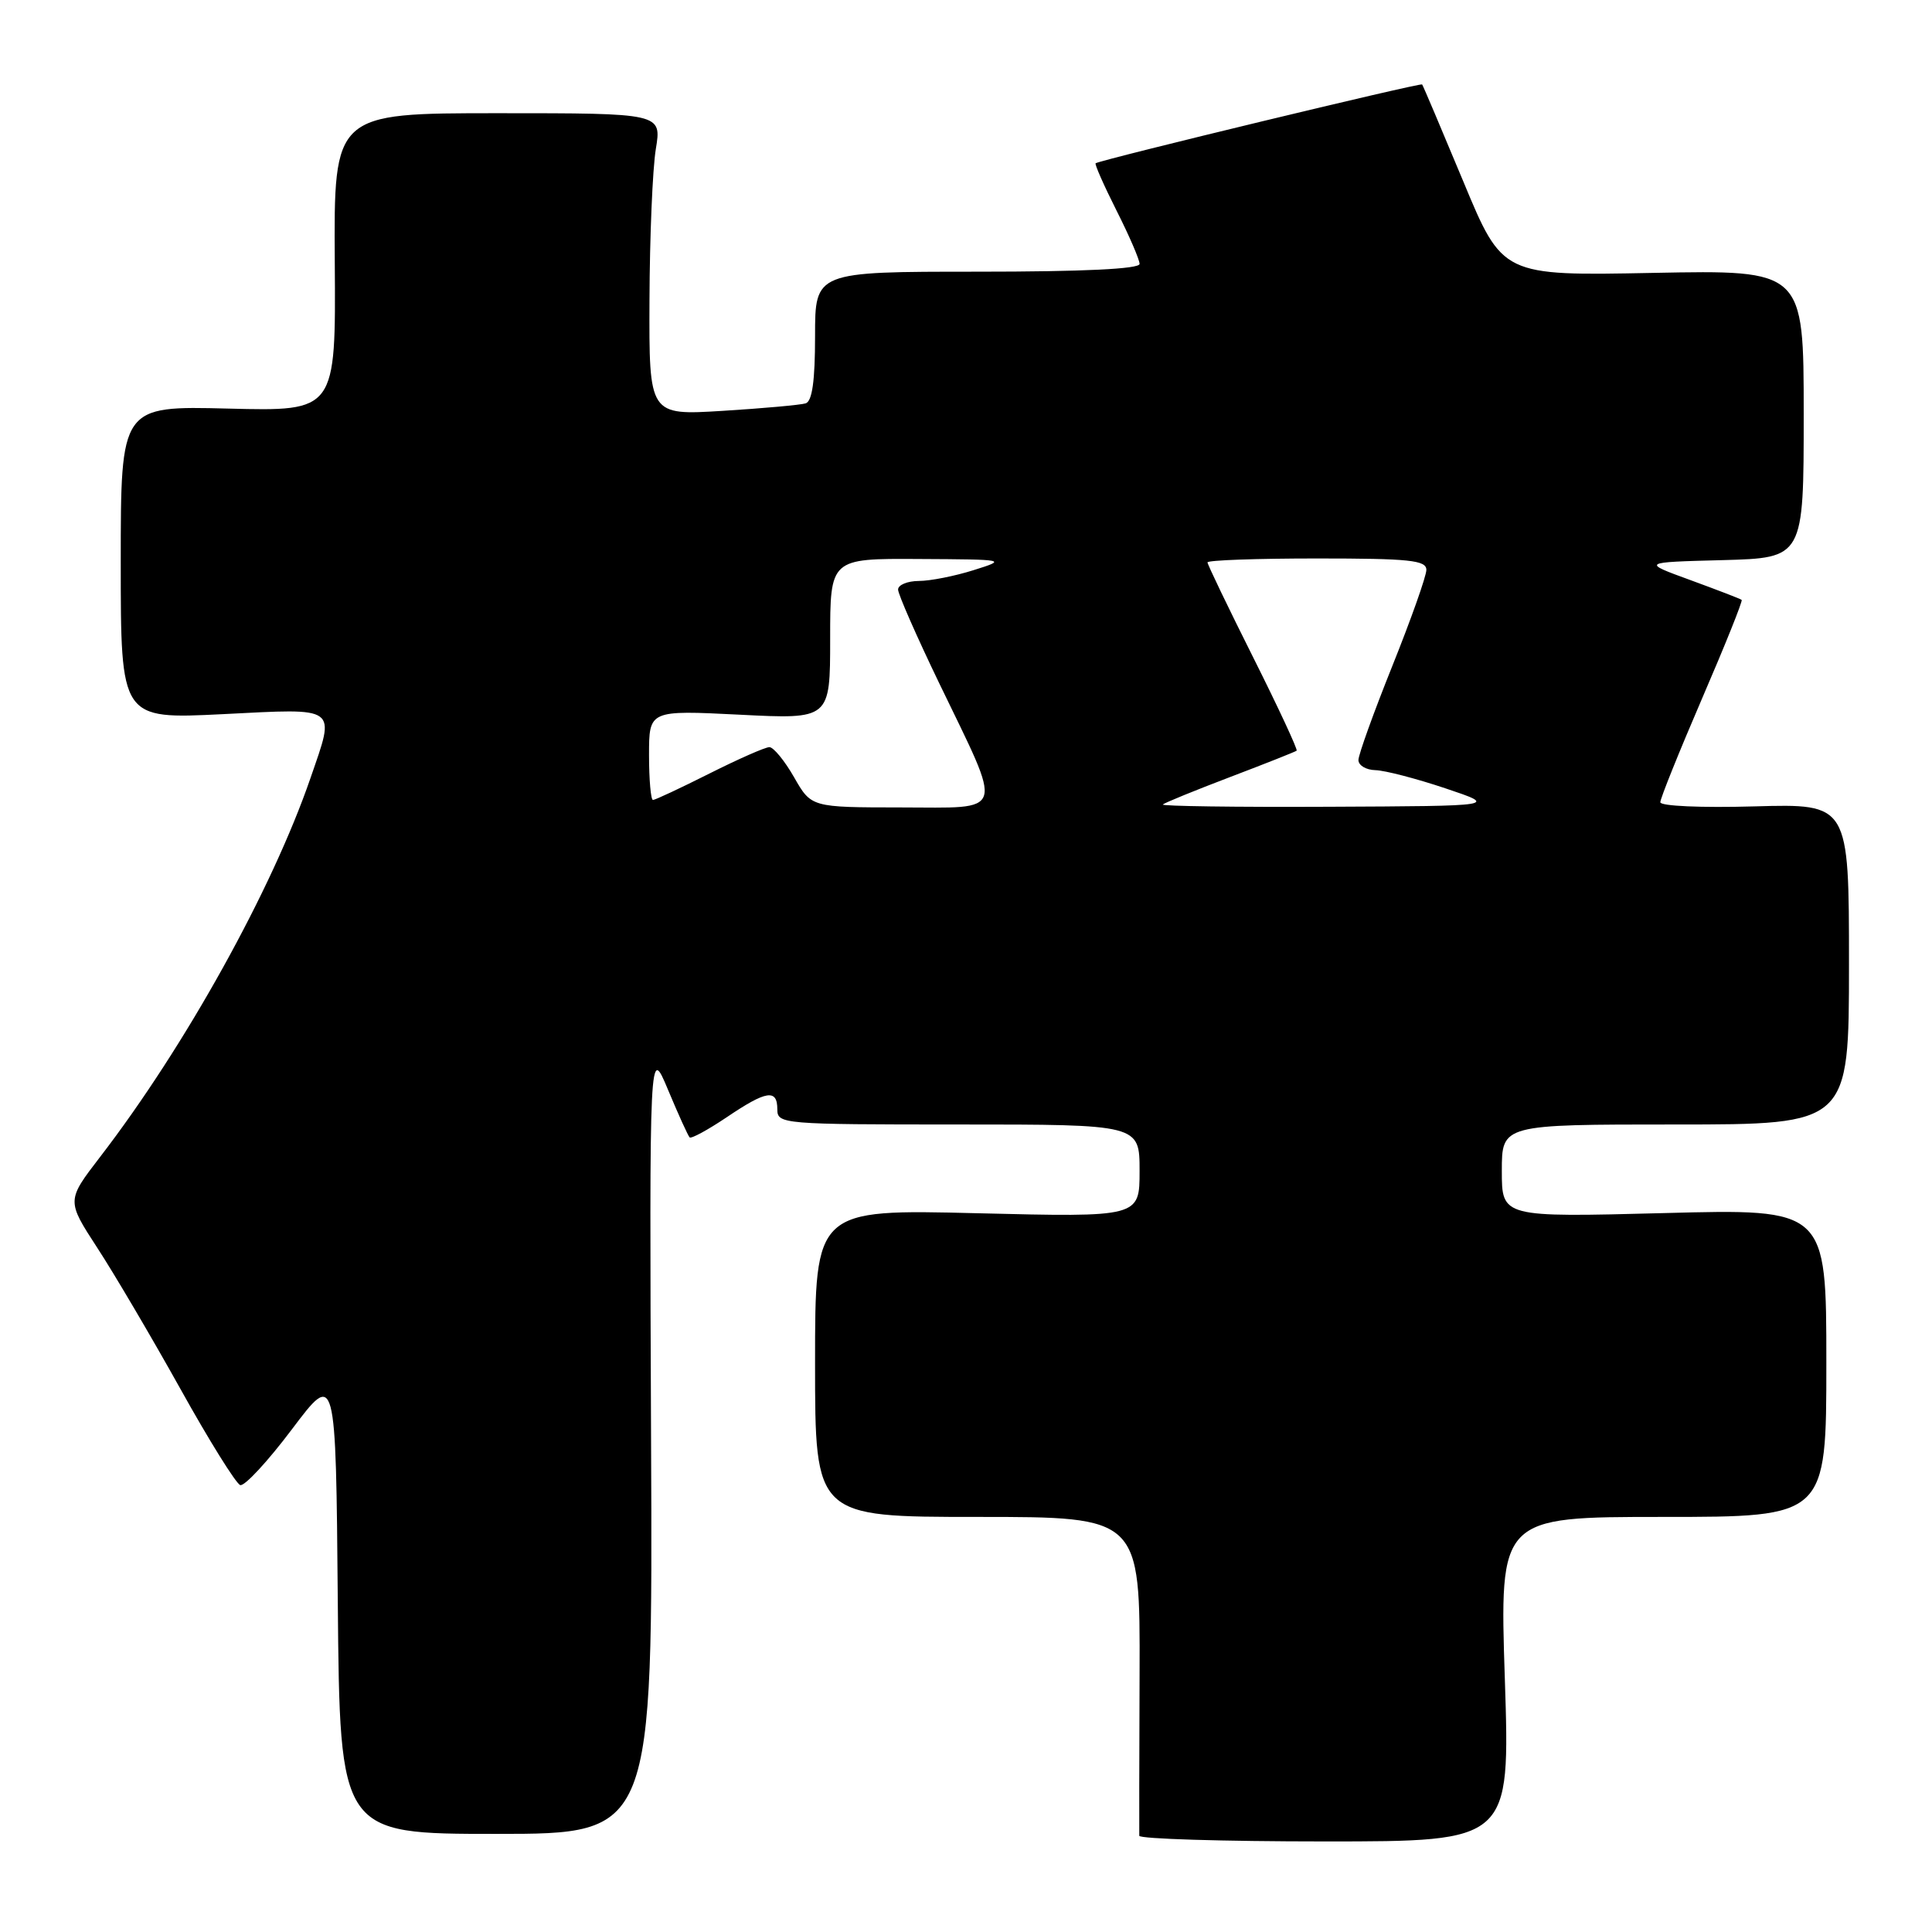 <?xml version="1.0" encoding="UTF-8" standalone="no"?>
<!DOCTYPE svg PUBLIC "-//W3C//DTD SVG 1.1//EN" "http://www.w3.org/Graphics/SVG/1.1/DTD/svg11.dtd" >
<svg xmlns="http://www.w3.org/2000/svg" xmlns:xlink="http://www.w3.org/1999/xlink" version="1.1" viewBox="0 0 256 256">
 <g >
 <path fill="currentColor"
d=" M 199.40 222.50 C 198.69 201.00 198.69 201.00 220.35 201.00 C 242.00 201.00 242.00 201.00 242.00 180.59 C 242.00 160.17 242.00 160.17 220.50 160.74 C 199.00 161.30 199.00 161.30 199.00 155.15 C 199.00 149.00 199.00 149.00 222.00 149.00 C 245.00 149.00 245.00 149.00 245.00 127.75 C 245.00 106.50 245.00 106.50 232.50 106.85 C 225.41 107.05 220.00 106.81 220.00 106.30 C 220.00 105.80 222.49 99.62 225.53 92.56 C 228.58 85.50 230.94 79.62 230.78 79.49 C 230.63 79.35 227.57 78.18 224.00 76.87 C 217.50 74.50 217.50 74.50 228.25 74.22 C 239.00 73.93 239.00 73.93 239.00 54.85 C 239.00 35.77 239.00 35.77 219.05 36.16 C 199.09 36.55 199.09 36.55 193.89 24.03 C 191.02 17.14 188.57 11.36 188.44 11.19 C 188.25 10.93 146.24 21.07 145.18 21.63 C 145.01 21.72 146.25 24.53 147.93 27.87 C 149.62 31.21 151.00 34.41 151.00 34.97 C 151.00 35.64 143.56 36.00 129.50 36.00 C 108.00 36.00 108.00 36.00 108.00 44.53 C 108.00 50.48 107.62 53.18 106.75 53.45 C 106.06 53.66 101.11 54.11 95.75 54.44 C 86.00 55.04 86.00 55.04 86.06 39.77 C 86.09 31.37 86.47 22.36 86.90 19.75 C 87.68 15.00 87.68 15.00 65.96 15.00 C 44.23 15.00 44.23 15.00 44.36 34.75 C 44.50 54.50 44.50 54.50 30.25 54.14 C 16.00 53.78 16.00 53.78 16.00 74.54 C 16.00 95.30 16.00 95.30 29.50 94.63 C 44.99 93.85 44.46 93.46 41.14 103.10 C 36.04 117.91 24.53 138.66 13.27 153.29 C 8.82 159.08 8.82 159.08 12.89 165.34 C 15.13 168.77 20.08 177.18 23.89 184.01 C 27.69 190.85 31.27 196.59 31.83 196.78 C 32.40 196.97 35.48 193.64 38.68 189.39 C 44.50 181.66 44.50 181.66 44.76 212.33 C 45.03 243.00 45.03 243.00 65.76 243.00 C 86.50 243.00 86.50 243.00 86.27 190.75 C 86.05 138.50 86.05 138.50 88.52 144.41 C 89.88 147.67 91.17 150.50 91.38 150.71 C 91.59 150.92 93.79 149.72 96.28 148.05 C 101.56 144.48 103.00 144.26 103.00 147.00 C 103.00 148.94 103.67 149.00 127.00 149.00 C 151.00 149.00 151.00 149.00 151.00 155.15 C 151.00 161.29 151.00 161.29 129.50 160.76 C 108.00 160.23 108.00 160.23 108.00 180.61 C 108.00 201.00 108.00 201.00 129.54 201.00 C 151.07 201.00 151.07 201.00 151.00 221.75 C 150.96 233.16 150.94 242.84 150.96 243.25 C 150.98 243.66 162.05 244.00 175.55 244.00 C 200.10 244.00 200.10 244.00 199.40 222.50 Z  M 105.22 102.99 C 103.97 100.80 102.49 99.00 101.95 99.00 C 101.40 99.00 97.82 100.58 94.00 102.50 C 90.18 104.42 86.81 106.00 86.52 106.00 C 86.24 106.00 86.00 103.32 86.00 100.05 C 86.00 94.10 86.00 94.10 98.00 94.70 C 110.00 95.31 110.00 95.31 110.00 84.65 C 110.00 74.00 110.00 74.00 121.75 74.07 C 133.38 74.13 133.46 74.15 129.00 75.55 C 126.53 76.33 123.26 76.98 121.75 76.98 C 120.24 76.99 119.00 77.50 119.00 78.12 C 119.00 78.73 121.46 84.33 124.47 90.57 C 133.01 108.26 133.40 107.00 119.36 106.99 C 107.50 106.98 107.50 106.98 105.22 102.99 Z  M 154.08 106.60 C 154.31 106.38 158.32 104.74 163.00 102.96 C 167.68 101.18 171.64 99.61 171.81 99.47 C 171.98 99.33 169.39 93.77 166.06 87.12 C 162.73 80.47 160.00 74.80 160.00 74.52 C 160.00 74.23 166.53 74.00 174.50 74.00 C 186.77 74.00 189.00 74.23 189.00 75.51 C 189.00 76.34 186.97 82.06 184.50 88.22 C 182.03 94.38 180.00 100.00 180.00 100.71 C 180.00 101.42 181.01 102.02 182.25 102.05 C 183.49 102.08 187.65 103.16 191.50 104.45 C 198.50 106.80 198.50 106.80 176.08 106.90 C 163.75 106.96 153.85 106.82 154.08 106.60 Z "/>
</g>
</svg>